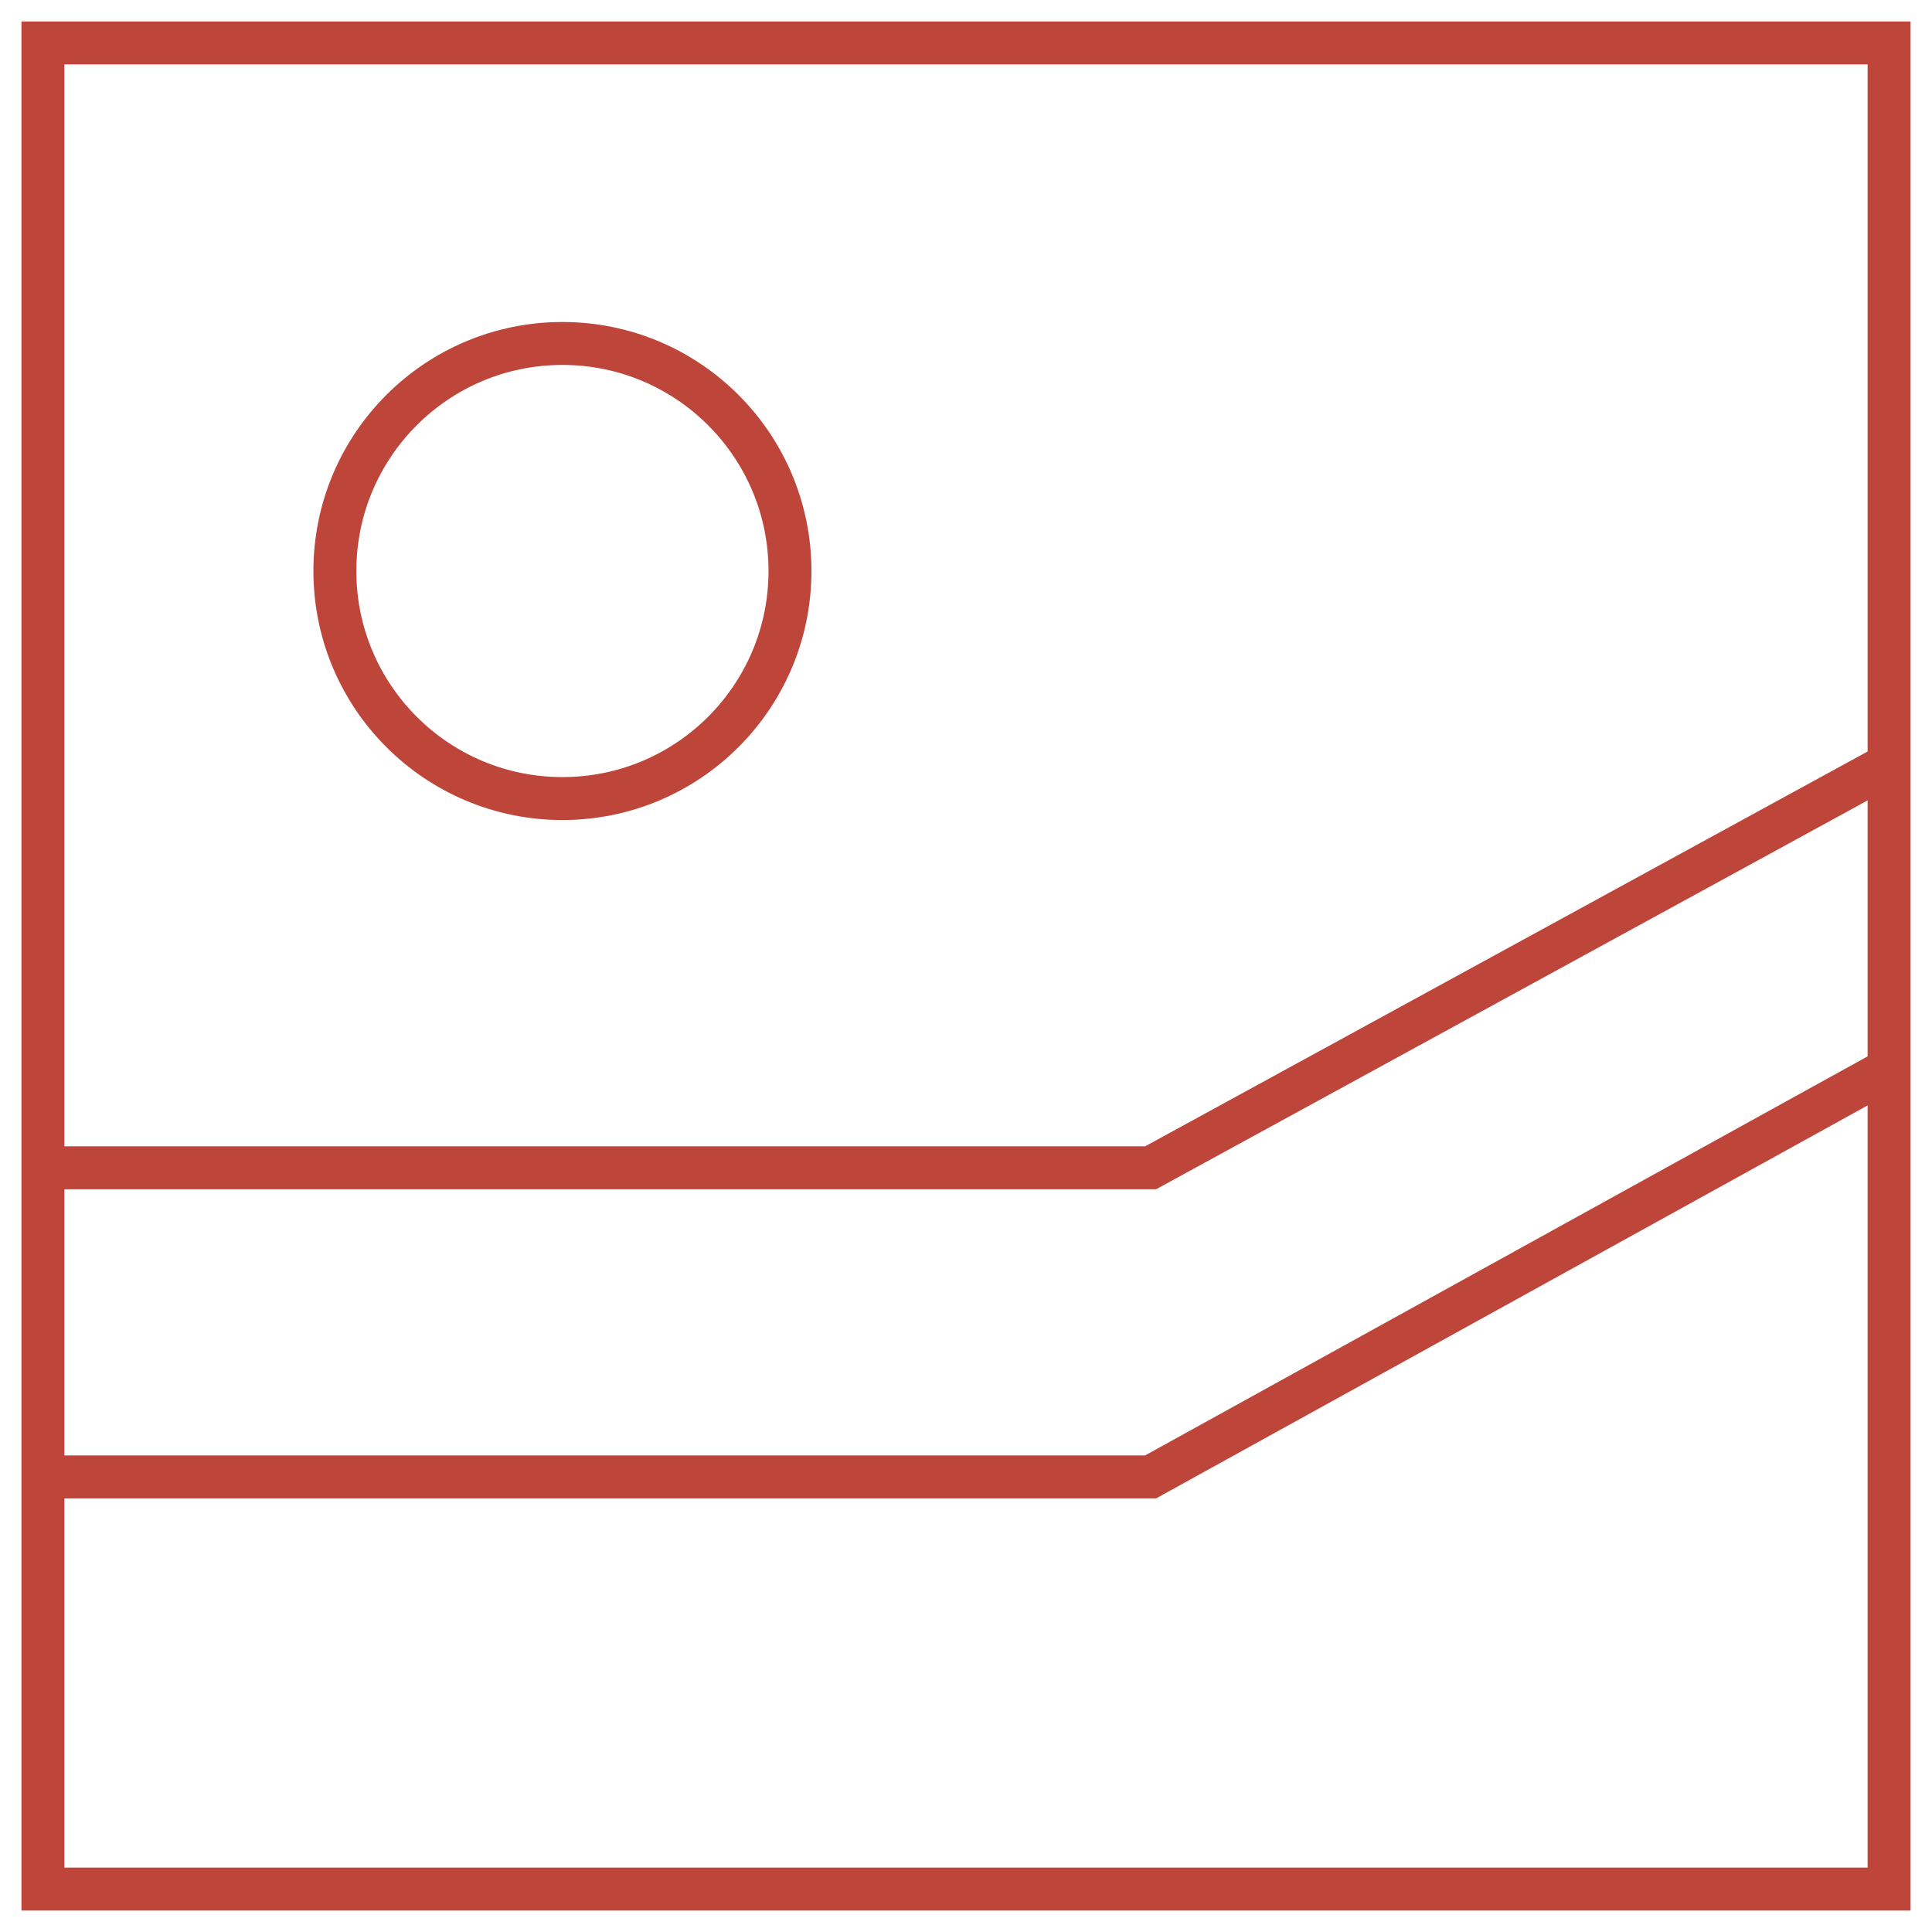 <?xml version="1.0" encoding="utf-8"?>
<!-- Generator: Adobe Illustrator 19.0.0, SVG Export Plug-In . SVG Version: 6.00 Build 0)  -->
<svg version="1.1" id="Capa_1" xmlns="http://www.w3.org/2000/svg" xmlns:xlink="http://www.w3.org/1999/xlink" x="0px" y="0px"
	 viewBox="0 0 45 45" style="enable-background:new 0 0 45 45;" xml:space="preserve">
<style type="text/css">
	.st0{fill:none;stroke:#BD4539;stroke-width:1;stroke-miterlimit:10;}
</style>
<g id="XMLID_2_">
	<rect id="XMLID_6_" x="1" y="1" class="st0" width="43" height="43"/>
	<polyline id="XMLID_5_" class="st0" points="1,34.4 26.8,34.4 44,24.9 	"/>
	<polyline id="XMLID_4_" class="st0" points="1,27.2 26.8,27.2 44,17.8 	"/>
	<circle id="XMLID_3_" class="st0" cx="13.1" cy="13.3" r="5.3"/>
</g>
</svg>
